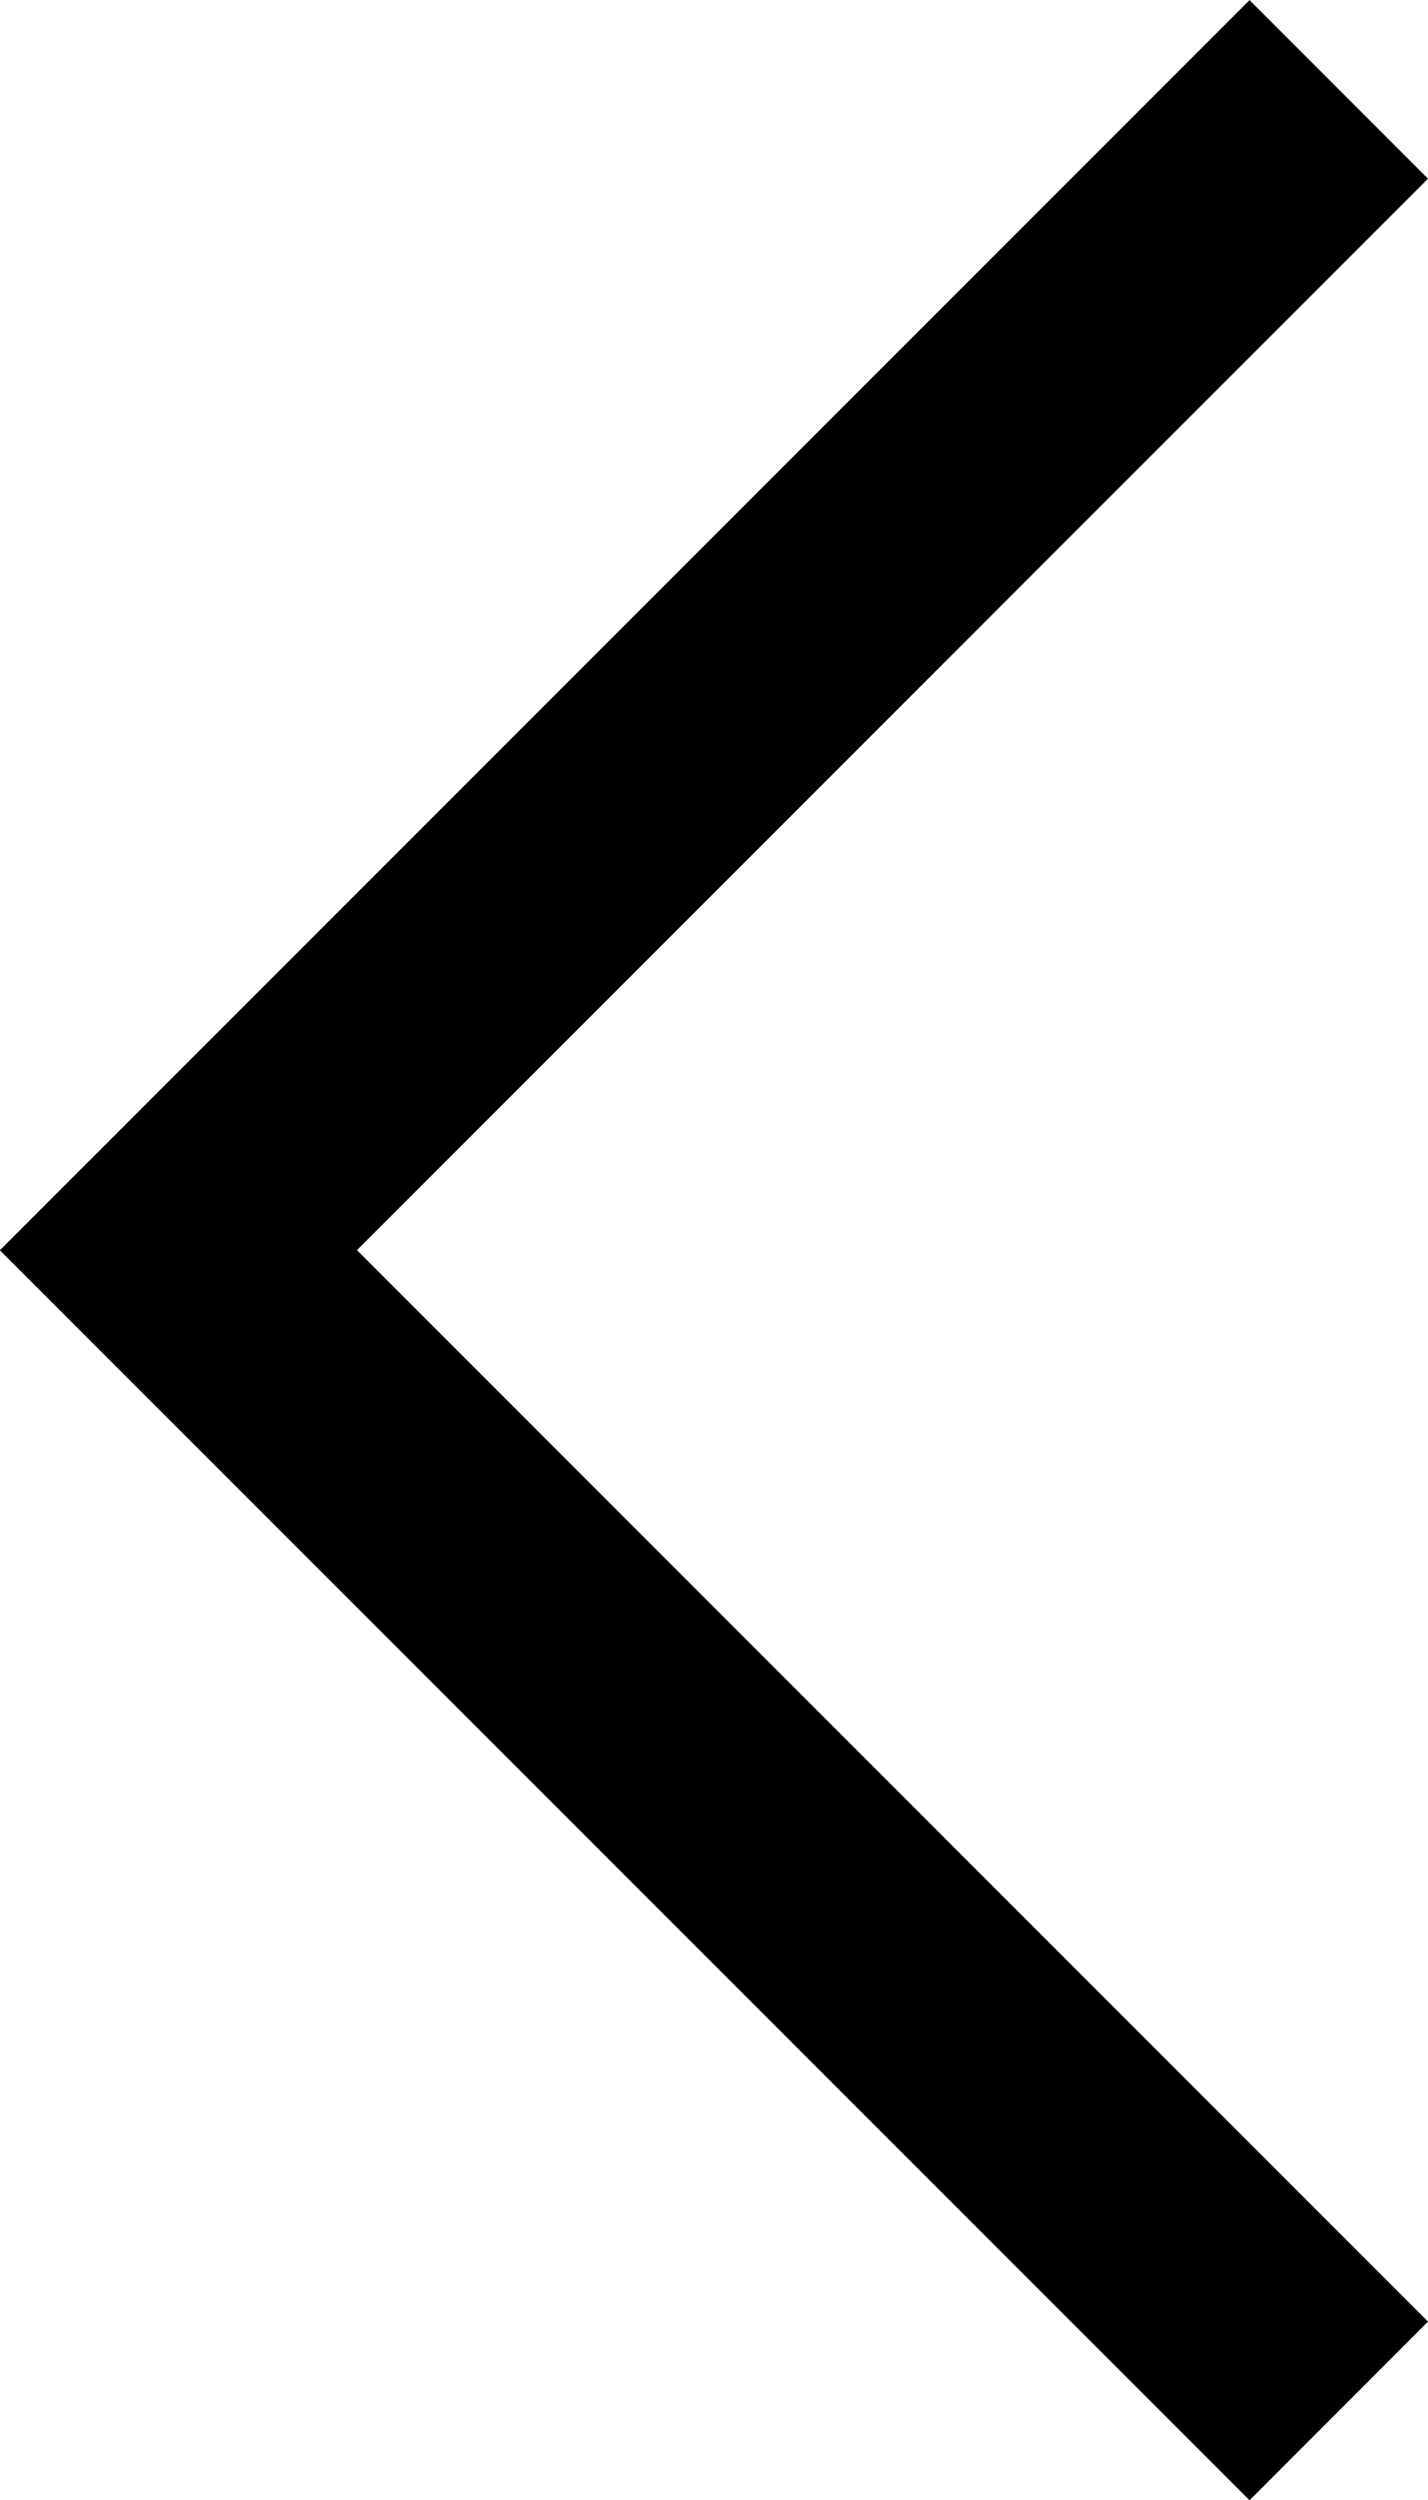 <svg xmlns="http://www.w3.org/2000/svg" width="11.313" height="19.8" viewBox="0 0 11.313 19.8">
  <g id="그룹_2162" data-name="그룹 2162" transform="translate(-20.345 -64.101)">
    <path id="합치기_95" data-name="합치기 95" d="M12239,8892.9l9.9-9.9,1.414,1.414-8.485,8.485,8.485,8.485-1.414,1.415Z" transform="translate(-12218.656 -8818.898)"/>
  </g>
</svg>
